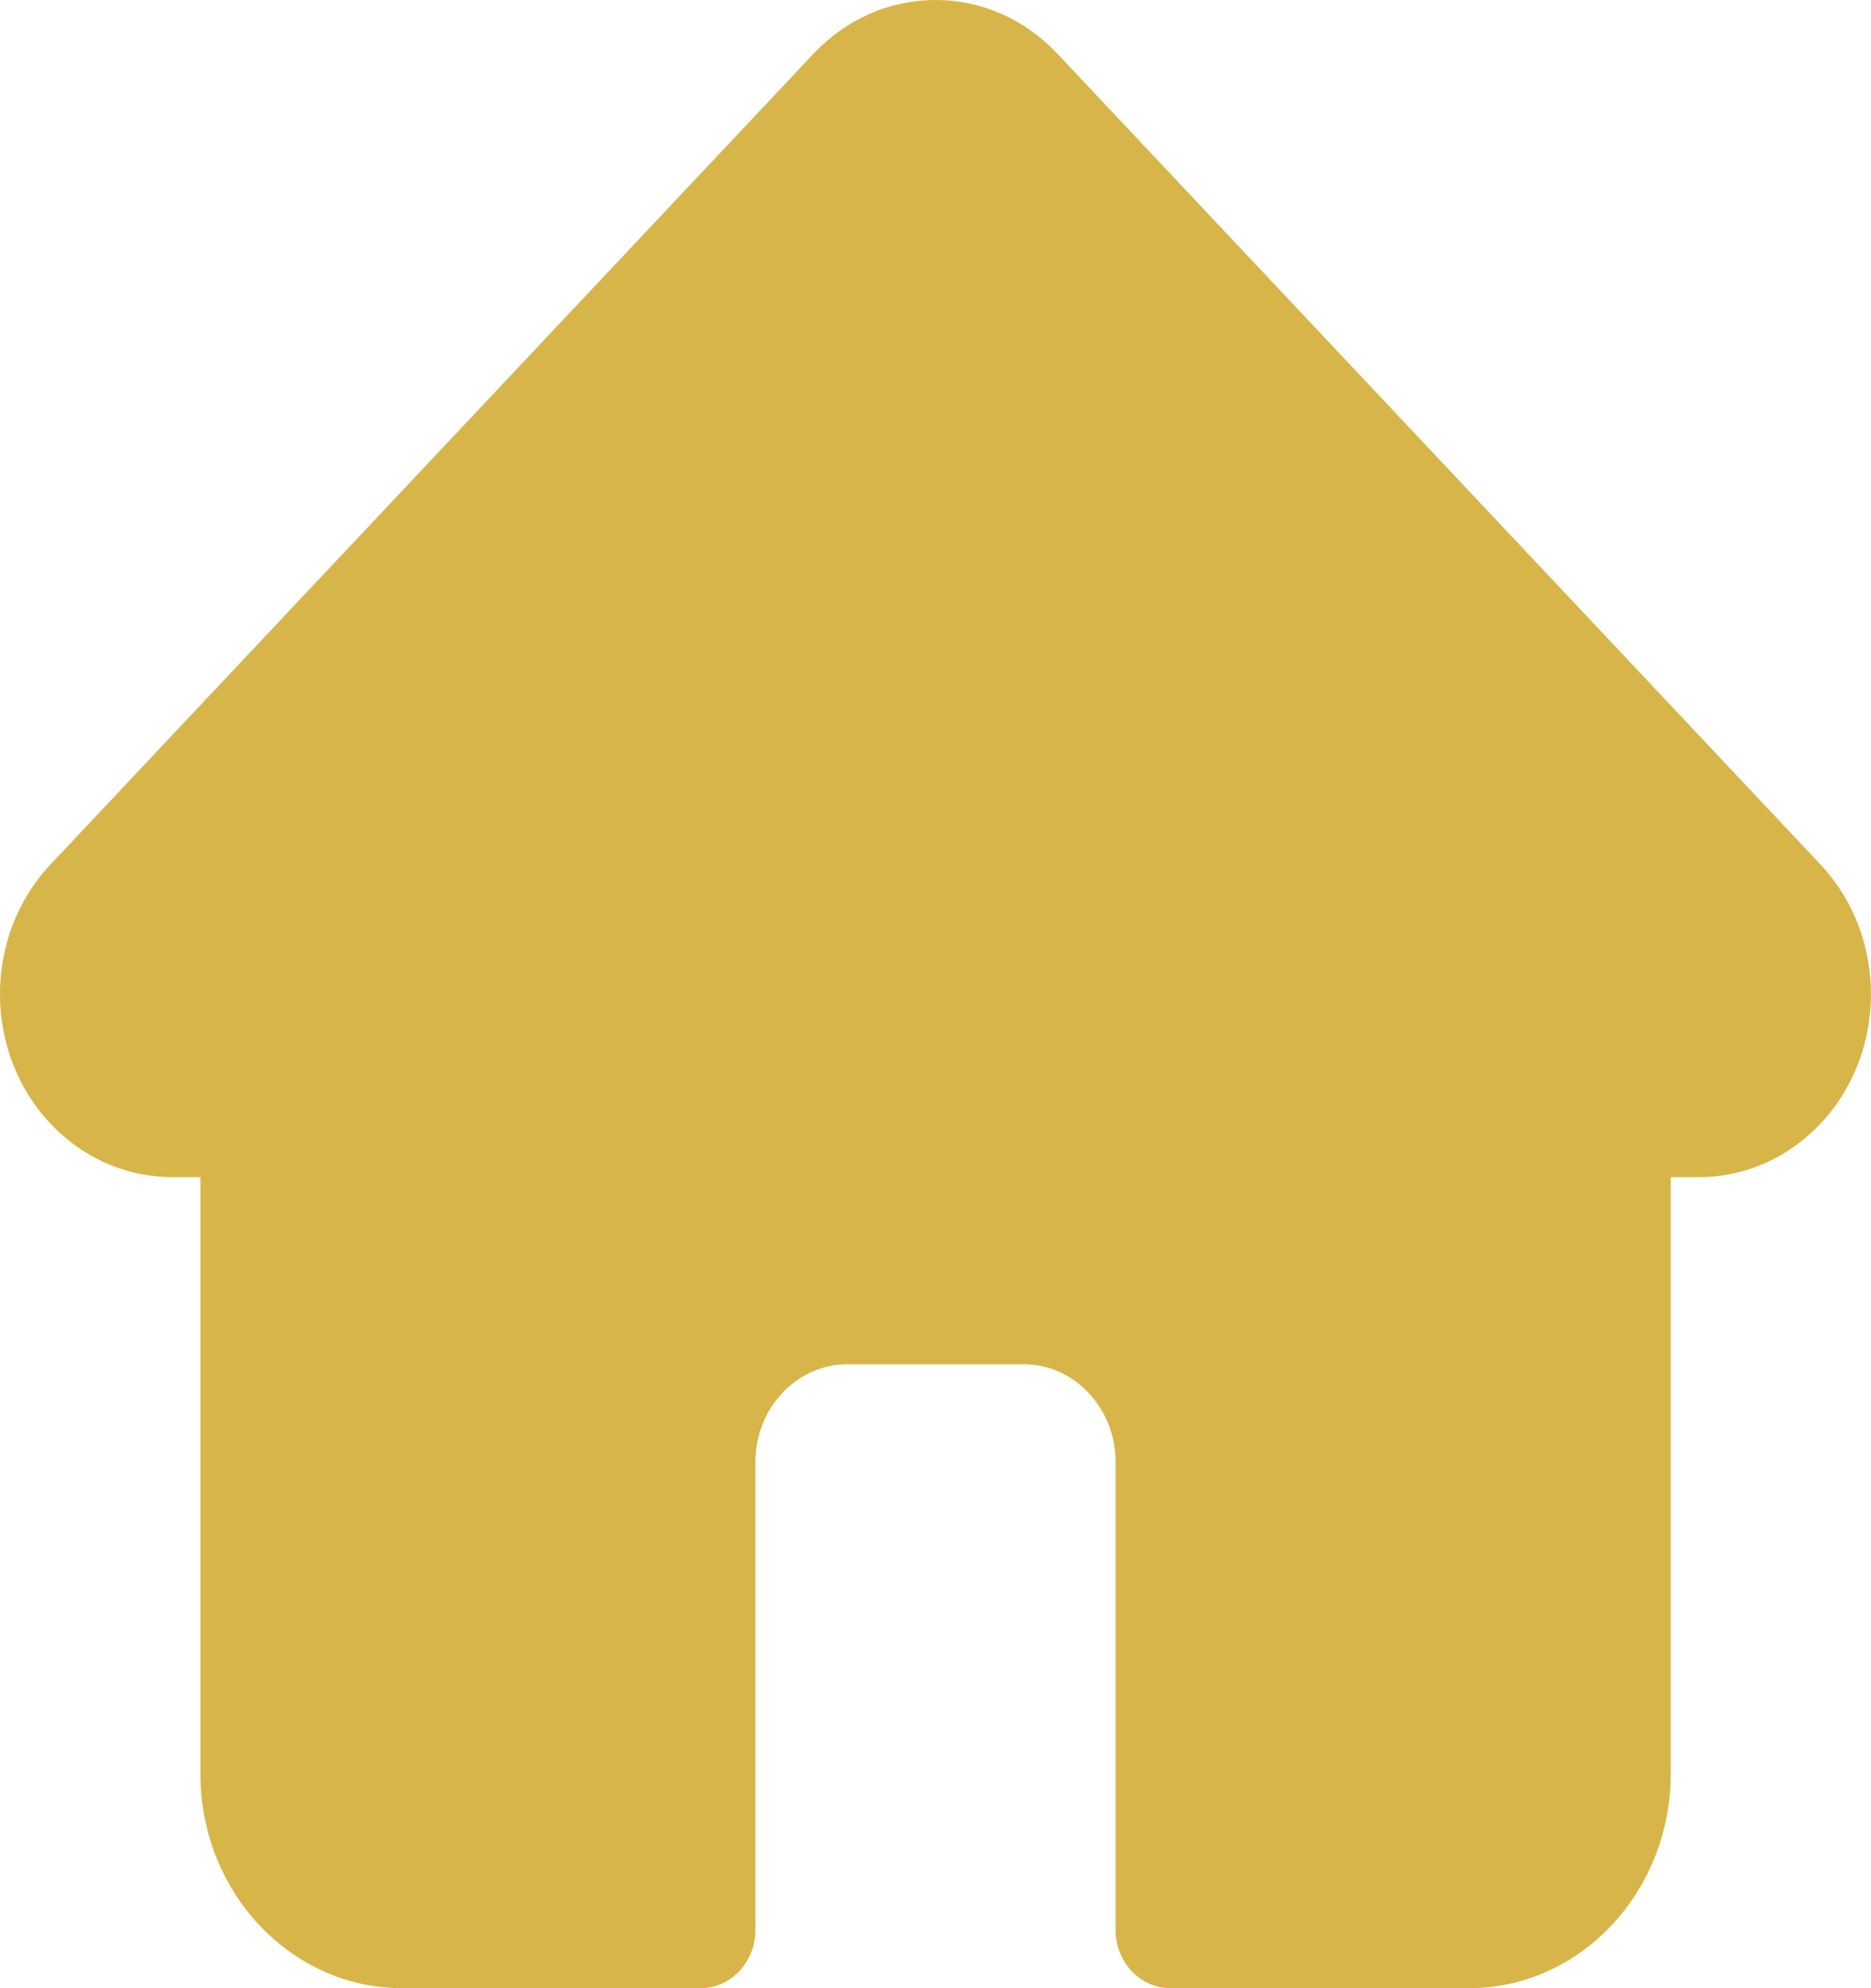 <svg width="16" height="17" viewBox="0 0 16 17" fill="none" xmlns="http://www.w3.org/2000/svg">
<g clip-path="url(#clip0_9_2)">
<path d="M15.57 7.394C15.57 7.394 15.569 7.393 15.569 7.393L9.042 0.459C8.763 0.163 8.394 0 8 0C7.607 0 7.237 0.163 6.958 0.458L0.434 7.389C0.432 7.392 0.43 7.394 0.428 7.396C-0.144 8.007 -0.143 8.998 0.431 9.607C0.692 9.885 1.038 10.046 1.408 10.063C1.423 10.064 1.438 10.065 1.454 10.065H1.714V15.168C1.714 16.178 2.487 17 3.438 17H5.992C6.25 17 6.46 16.777 6.46 16.502V12.501C6.46 12.04 6.813 11.665 7.247 11.665H8.753C9.187 11.665 9.54 12.04 9.54 12.501V16.502C9.54 16.777 9.75 17 10.009 17H12.562C13.513 17 14.287 16.178 14.287 15.168V10.065H14.528C14.921 10.065 15.291 9.902 15.569 9.607C16.143 8.997 16.143 8.005 15.57 7.394Z" fill="#D7B549"/>
</g>
<defs>
<clipPath id="clip0_9_2">
<rect width="16" height="17" fill="white"/>
</clipPath>
</defs>
</svg>
